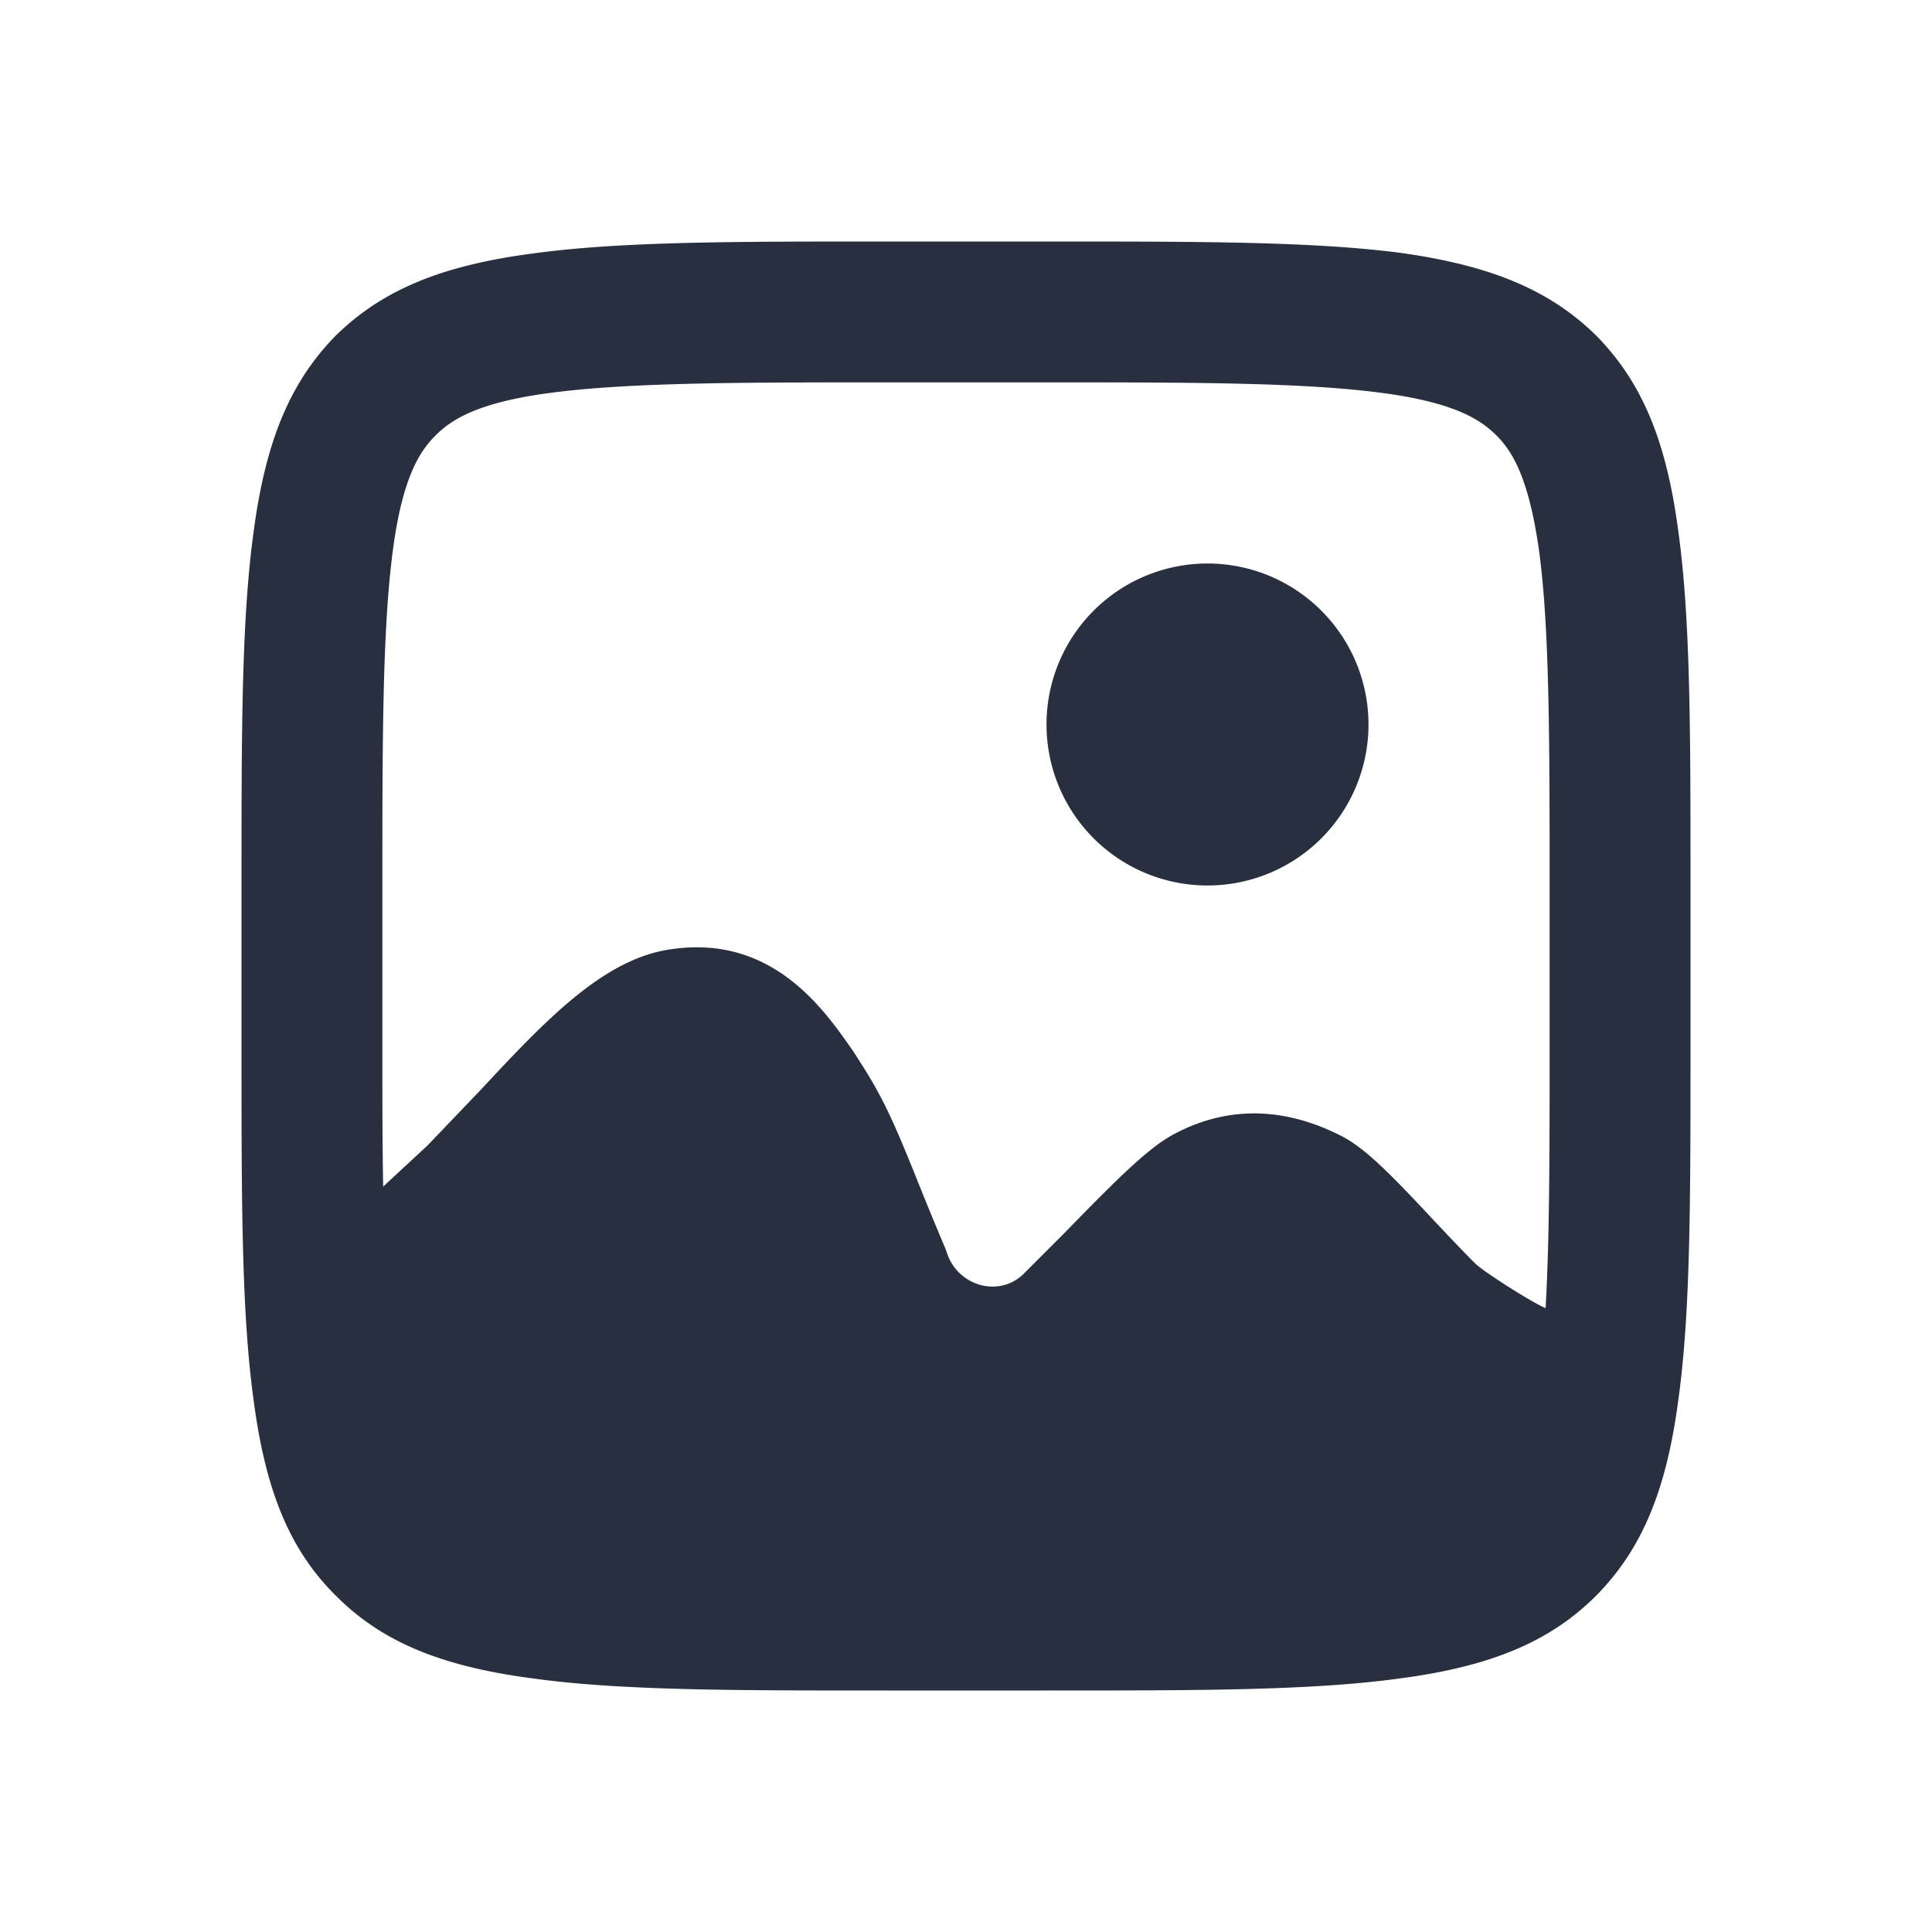 <svg xmlns="http://www.w3.org/2000/svg" width="24" height="24" fill="none"><g fill="#28303F"><path d="M20.85 6.61c-.15-1.15-.46-1.87-1.02-2.44-.57-.56-1.29-.87-2.44-1.03C16.3 3 14.92 3 13 3h-2c-1.92 0-3.3 0-4.39.15-1.14.15-1.87.46-2.44 1.02-.56.57-.87 1.3-1.02 2.44C3 7.7 3 9.08 3 11v2c0 1.92 0 3.3.15 4.39.15 1.15.46 1.88 1.03 2.44.56.56 1.29.87 2.44 1.02C7.7 21 9.08 21 11 21h2c1.92 0 3.3 0 4.39-.15 1.14-.15 1.87-.46 2.44-1.03.56-.57.87-1.29 1.02-2.44C21 16.3 21 14.92 21 13v-2c0-1.92 0-3.3-.15-4.39ZM4.75 11c0-1.78 0-3.18.13-4.16.12-.92.34-1.24.53-1.43.19-.19.51-.41 1.43-.53.98-.13 2.38-.13 4.16-.13h2c1.78 0 3.18 0 4.16.13.92.12 1.24.34 1.43.53.19.19.4.51.53 1.44.13.97.13 2.38.13 4.16v2c0 1.29 0 2.37-.05 3.24-.17-.07-.75-.44-.87-.55-.16-.16-.33-.34-.5-.52-.55-.59-.88-.93-1.19-1.08-.7-.35-1.39-.36-2.04-.02-.31.16-.66.5-1.39 1.25l-.5.5c-.19.18-.41.16-.5.14a.608.608 0 0 1-.43-.36l-.04-.11c-.17-.4-.29-.7-.39-.95-.24-.59-.38-.92-.68-1.38l-.07-.11c-.35-.5-.99-1.45-2.25-1.27-.84.11-1.56.87-2.38 1.75l-.66.69-.55.51c-.01-.53-.01-1.1-.01-1.74v-2Z"/><path d="M15 11a2 2 0 1 0 0-4 2 2 0 0 0 0 4Z"/></g></svg>